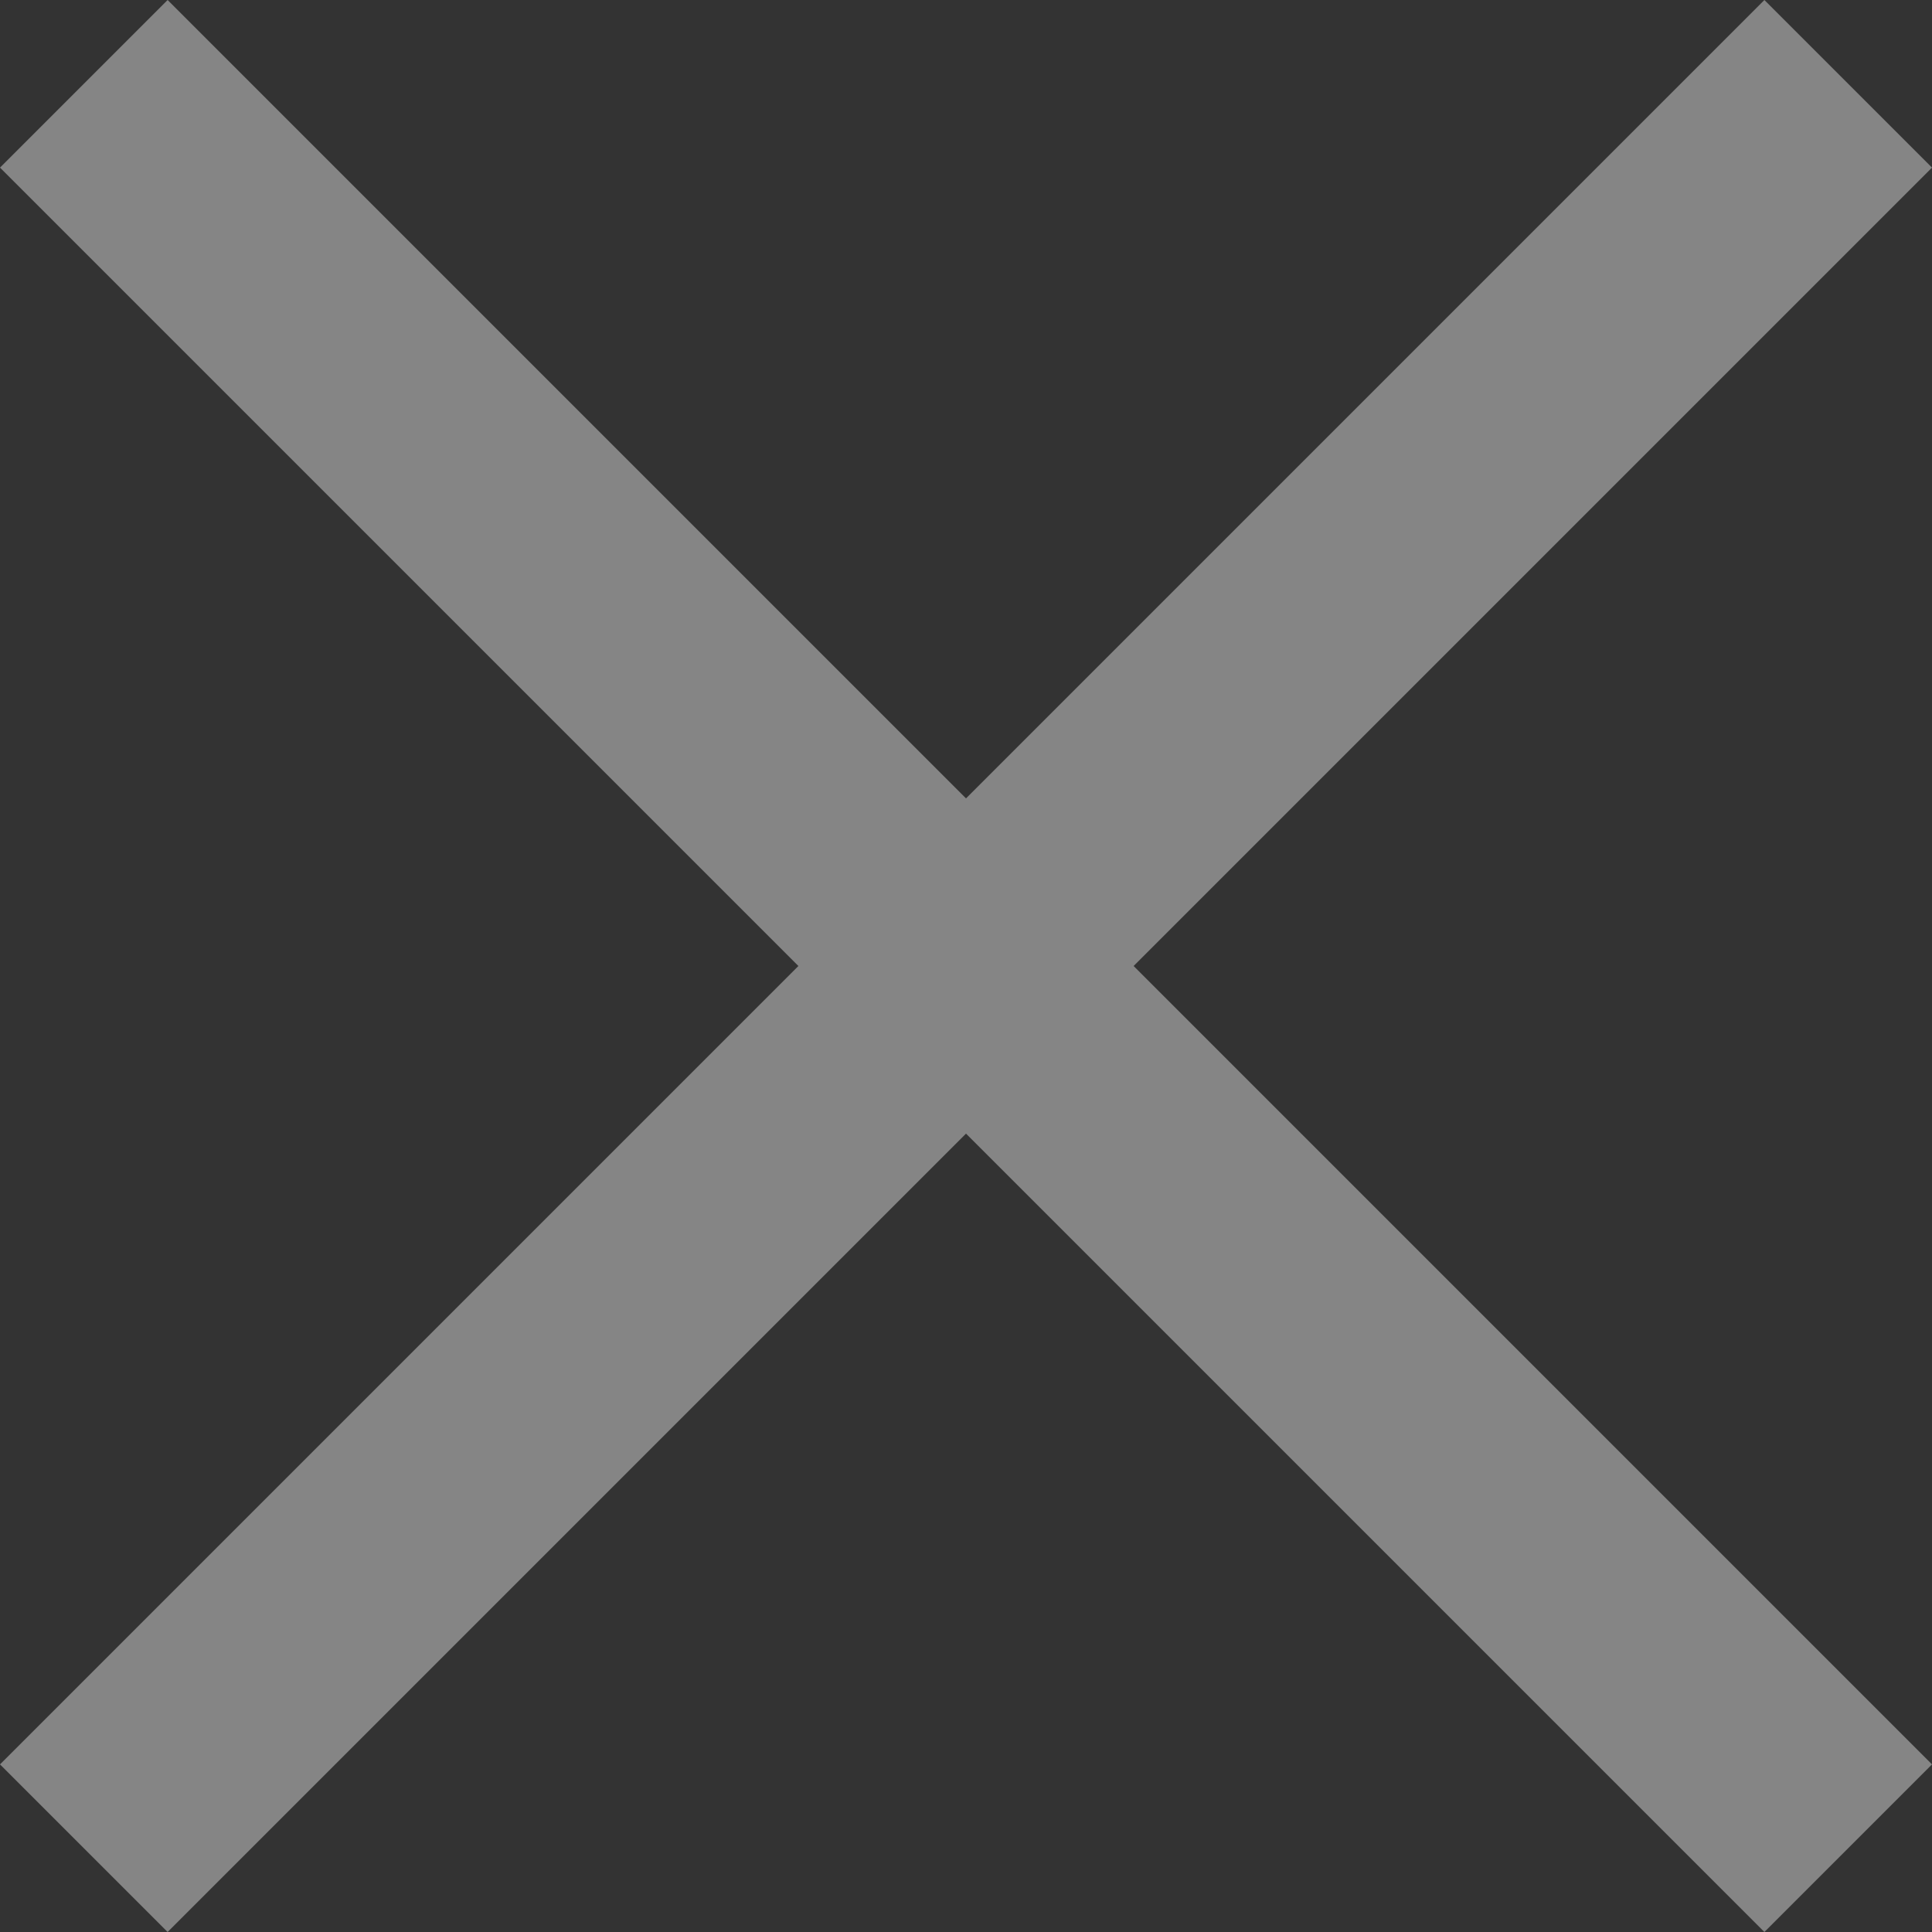 
<svg width="8px" height="8px" viewBox="0 0 8 8" version="1.1" xmlns="http://www.w3.org/2000/svg" xmlns:xlink="http://www.w3.org/1999/xlink">
    <rect x="0" y="0" width="8" height="8" fill="#333333" stroke="none"/>
    <!-- Generator: Sketch 47.1 (45422) - http://www.bohemiancoding.com/sketch -->
    <desc>Created with Sketch.</desc>
    <defs></defs>
    <g id="Company" stroke="none" stroke-width="1" fill="none" fill-rule="evenodd">
        <g id="Company-Properties" transform="translate(-464, -631)">
            <g id="Market-Tiers" transform="translate(88, 577)">
                <g id="market_tags" transform="translate(0, 44)">
                    <g id="market_tier_tag" transform="translate(268, 0)">
                        <g id="close_icon" transform="translate(104, 6)">
                            <rect id="icon_bg" x="0" y="0" width="16" height="16"></rect>
                            <polygon fill-opacity="0.4" fill="#FFFFFF" fill-rule="nonzero" points="4 11.306 4.694 12 8 8.694 11.306 12 12 11.306 8.694 8 12 4.694 11.306 4 8 7.306 4.694 4 4 4.694 7.306 8"></polygon>
                        </g>
                    </g>
                </g>
            </g>
        </g>
    </g>
</svg>
